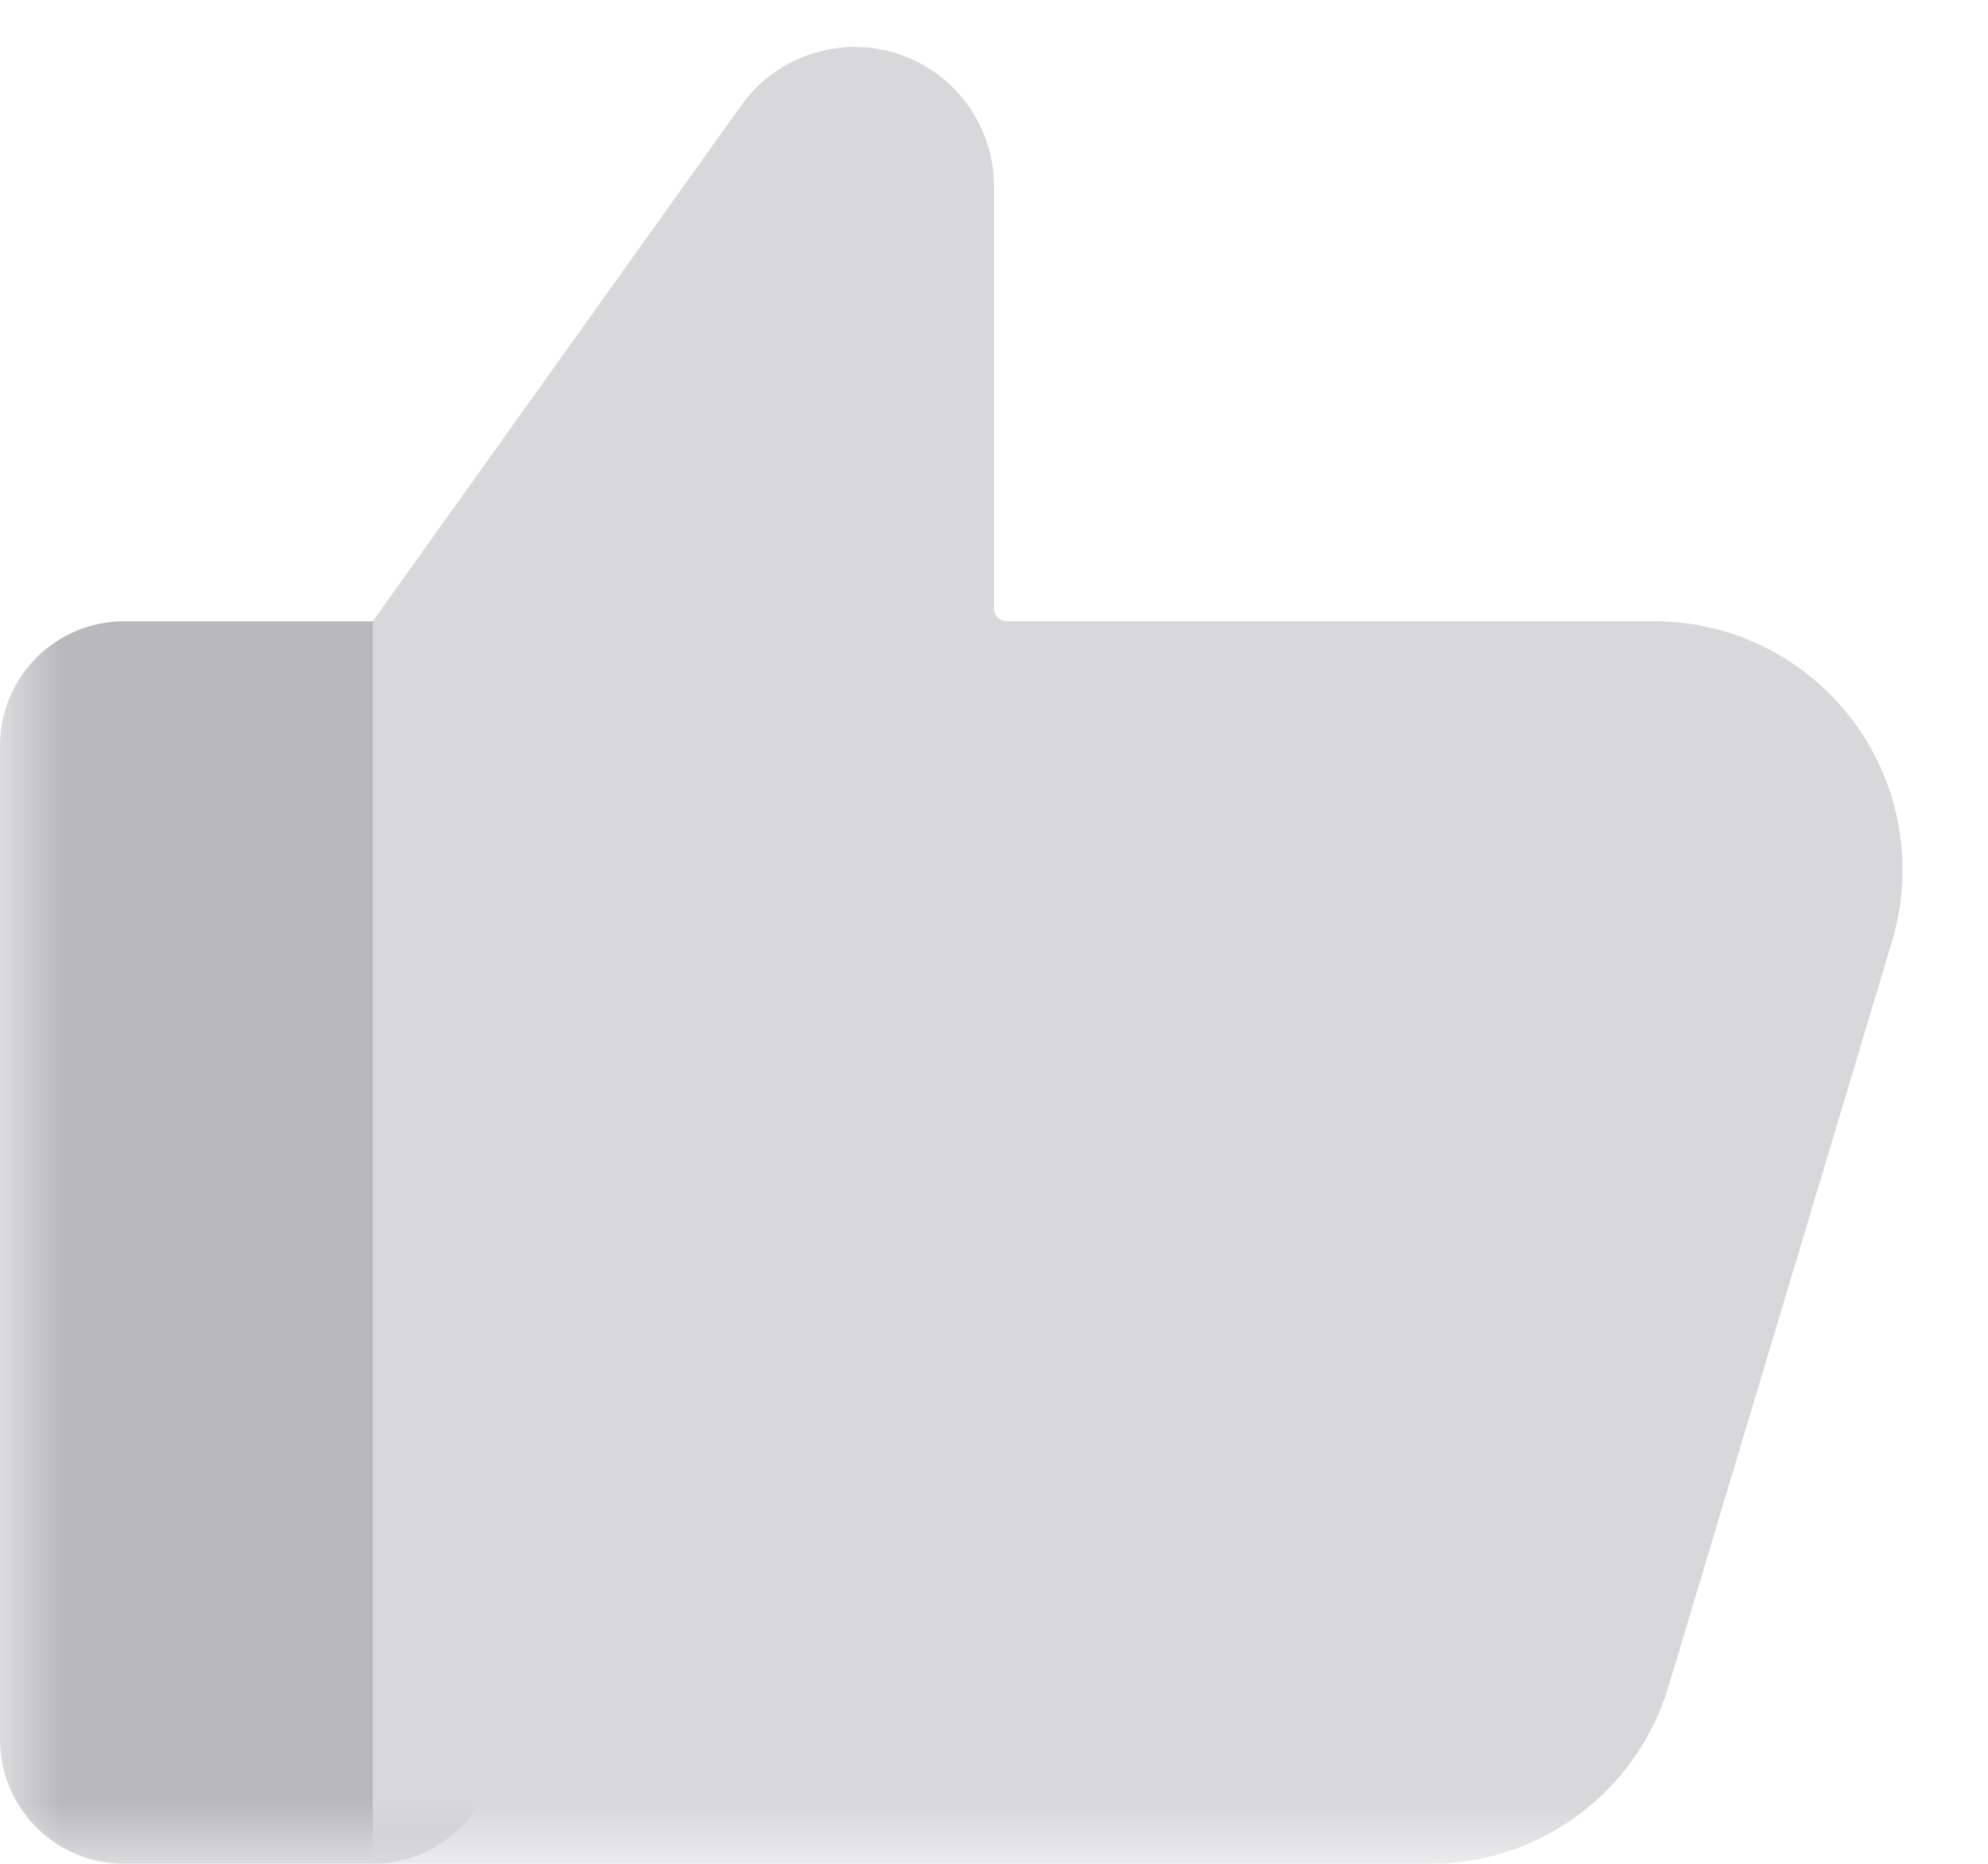 <?xml version="1.0" encoding="UTF-8"?>
<svg width="16px" height="15px" viewBox="0 0 16 15" version="1.1" xmlns="http://www.w3.org/2000/svg" xmlns:xlink="http://www.w3.org/1999/xlink">
    <!-- Generator: Sketch 50 (54983) - http://www.bohemiancoding.com/sketch -->
    <title>vote-default</title>
    <desc>Created with Sketch.</desc>
    <defs>
        <rect id="path-1" x="0" y="0" width="16" height="16"></rect>
    </defs>
    <g id="flow-cocktail" stroke="none" stroke-width="1" fill="none" fill-rule="evenodd">
        <g id="ranglijst" transform="translate(-1095, -415)">
            <g transform="translate(236, 205)" id="Group-4">
                <g transform="translate(0, 179)">
                    <g id="up" transform="translate(855, 27)">
                        <g id="vote-default" transform="translate(4, 3)">
                            <mask id="mask-2" fill="white">
                                <use xlink:href="#path-1"></use>
                            </mask>
                            <g id="Mask"></g>
                            <path d="M1,6 L3,6 C3.552,6 4,6.448 4,7 L4,15 C4,15.552 3.552,16 3,16 L1,16 C0.448,16 6.76353751e-17,15.552 0,15 L0,7 C-6.76353751e-17,6.448 0.448,6 1,6 Z" id="Rectangle-4" fill="#B9B8BD" mask="url(#mask-2)"></path>
                            <path d="M3,6 L5.966,1.848 C6.326,1.344 7.026,1.227 7.53,1.587 C7.825,1.798 8,2.138 8,2.5 L8,5.9 C8,5.955 8.045,6 8.1,6 L13.312,6 C14.417,6 15.312,6.895 15.312,8 C15.312,8.195 15.284,8.388 15.228,8.575 L13.428,14.575 C13.174,15.421 12.395,16 11.512,16 L3,16 L3,6 Z" id="Rectangle-5" fill="#D8D7DA" mask="url(#mask-2)"></path>
                        </g>
                    </g>
                </g>
            </g>
        </g>
    </g>
</svg>